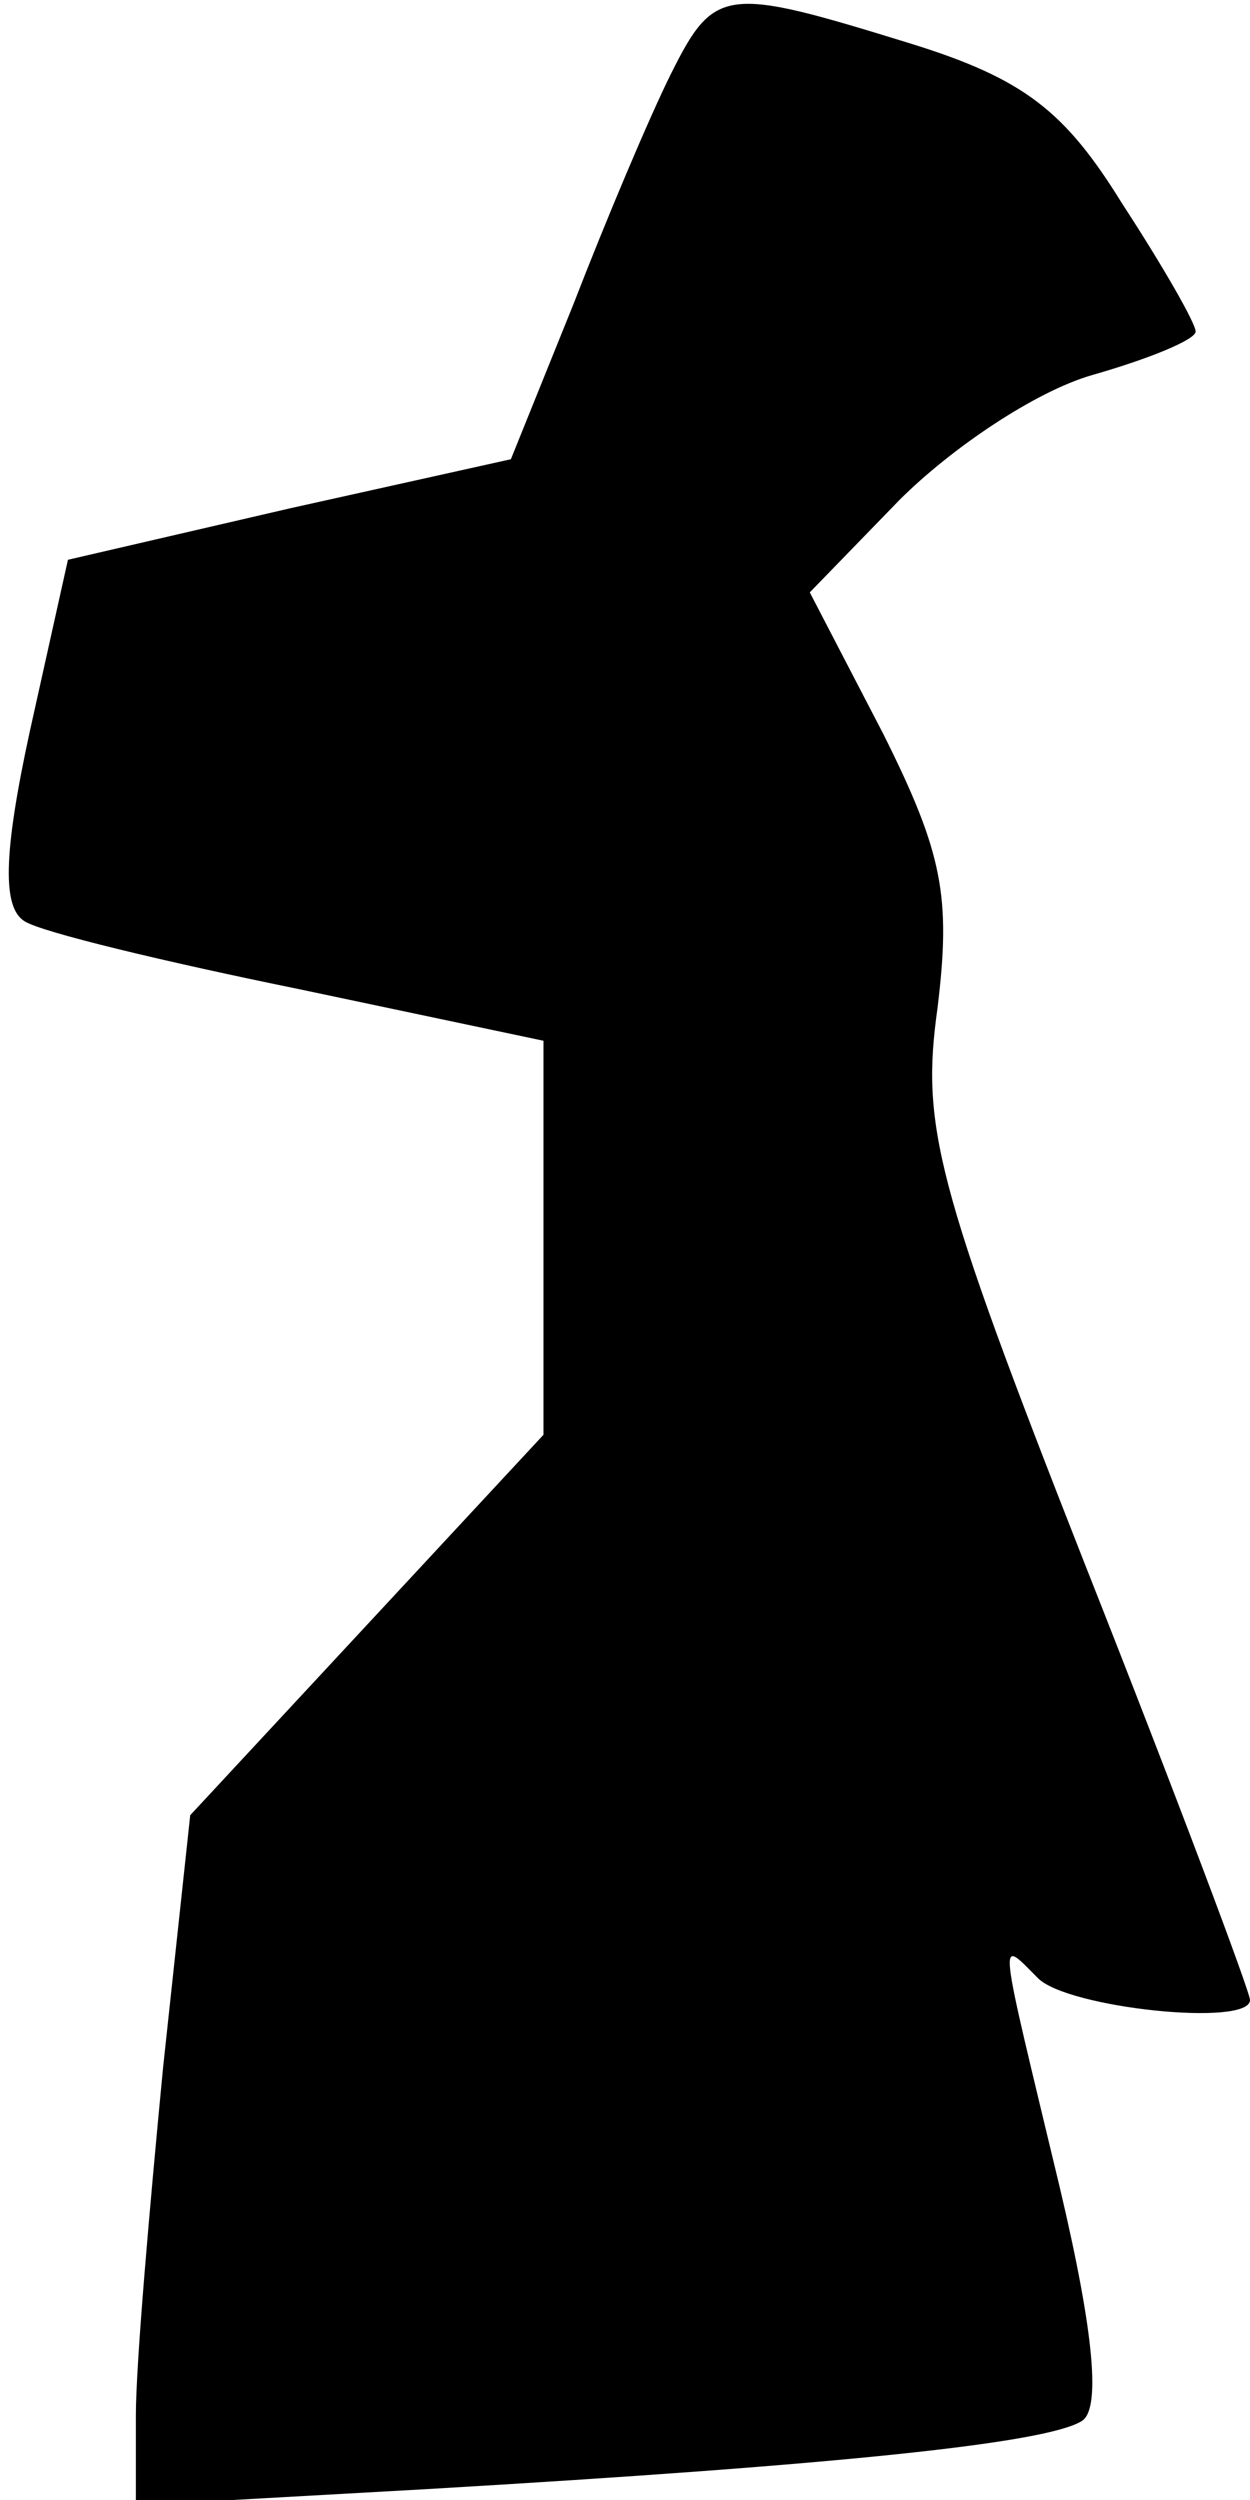 <?xml version="1.0" standalone="no"?>
<!DOCTYPE svg PUBLIC "-//W3C//DTD SVG 20010904//EN"
 "http://www.w3.org/TR/2001/REC-SVG-20010904/DTD/svg10.dtd">
<svg version="1.0" xmlns="http://www.w3.org/2000/svg"
 width="46pt" height="92pt" viewBox="0 0 46 92"
 preserveAspectRatio="xMidYMid meet">
<g transform="translate(0,92) scale(0.1,-0.1)"
fill="#000000" stroke="none">
<path fill="#000000" stroke="none" d="M247 893 c-8 -16 -24 -54 -36 -85 l-23
-57 -81 -18 -82 -19 -14 -63 c-10 -46 -10 -65 -2 -70 6 -4 52 -15 101 -25 l90
-19 0 -72 0 -73 -65 -70 -65 -70 -10 -93 c-5 -52 -10 -109 -10 -128 l0 -33
107 6 c154 9 228 17 241 25 7 4 5 31 -8 86 -23 96 -23 92 -8 77 11 -11 78 -18
78 -8 0 3 -27 75 -61 161 -55 140 -60 161 -54 204 5 41 2 57 -20 101 l-27 52
33 34 c19 19 50 40 71 46 21 6 38 13 38 16 0 3 -12 24 -27 47 -21 34 -36 46
-78 59 -68 21 -72 21 -88 -11z"/>
</g>
</svg>
